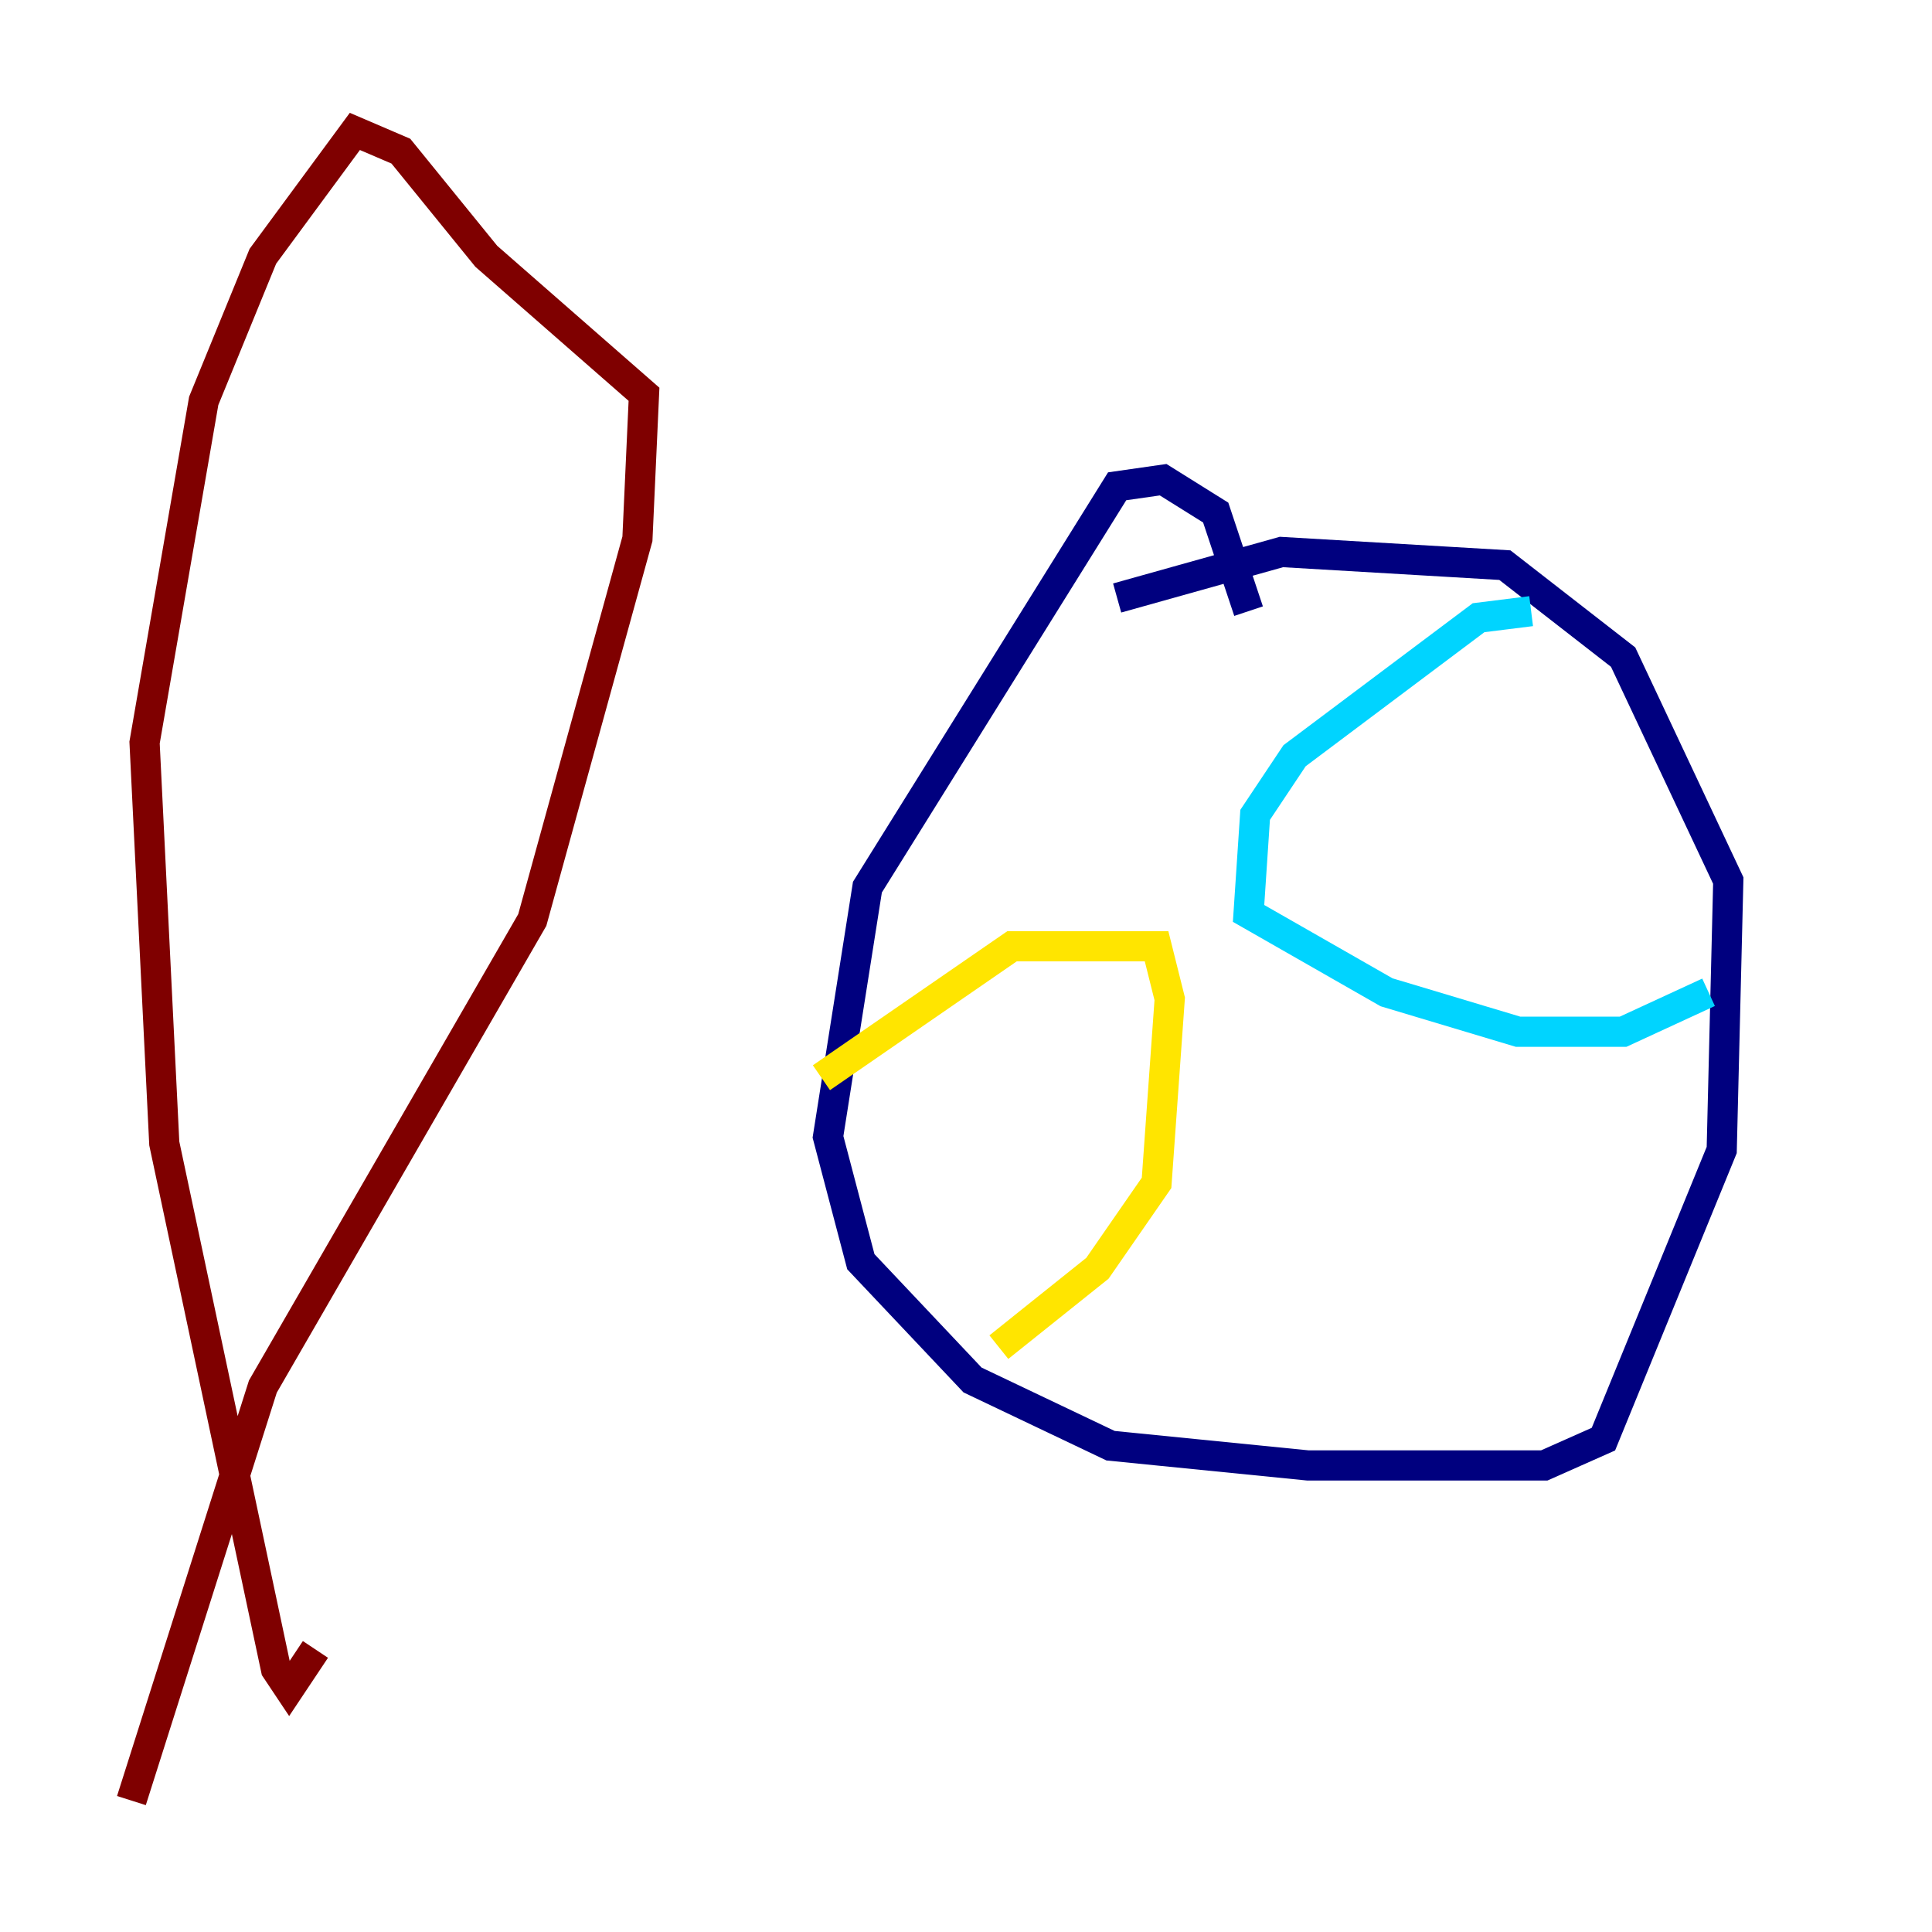 <?xml version="1.0" encoding="utf-8" ?>
<svg baseProfile="tiny" height="128" version="1.2" viewBox="0,0,128,128" width="128" xmlns="http://www.w3.org/2000/svg" xmlns:ev="http://www.w3.org/2001/xml-events" xmlns:xlink="http://www.w3.org/1999/xlink"><defs /><polyline fill="none" points="82.721,40.49 80.544,33.959 77.061,31.782 74.014,32.218 57.469,58.776 54.857,75.32 57.034,83.592 64.435,91.429 73.578,95.782 86.639,97.088 102.313,97.088 106.231,95.347 114.068,76.191 114.503,58.34 107.537,43.537 99.701,37.442 84.898,36.571 74.014,39.619" stroke="#00007f" stroke-width="2" /><polyline fill="none" points="101.442,40.49 97.959,40.925 85.769,50.068 83.156,53.986 82.721,60.517 91.864,65.742 100.571,68.354 107.537,68.354 113.197,65.742" stroke="#00d4ff" stroke-width="2" /><polyline fill="none" points="54.422,71.401 67.048,62.694 76.626,62.694 77.497,66.177 76.626,78.367 72.707,84.027 66.177,89.252" stroke="#ffe500" stroke-width="2" /><polyline fill="none" points="20.898,109.279 19.157,111.891 18.286,110.585 10.884,75.755 9.578,49.197 13.497,26.558 17.415,16.98 23.51,8.707 26.558,10.014 32.218,16.98 42.667,26.122 42.231,35.701 35.265,60.952 17.415,91.864 8.707,119.293" stroke="#7f0000" stroke-width="2" /></svg>